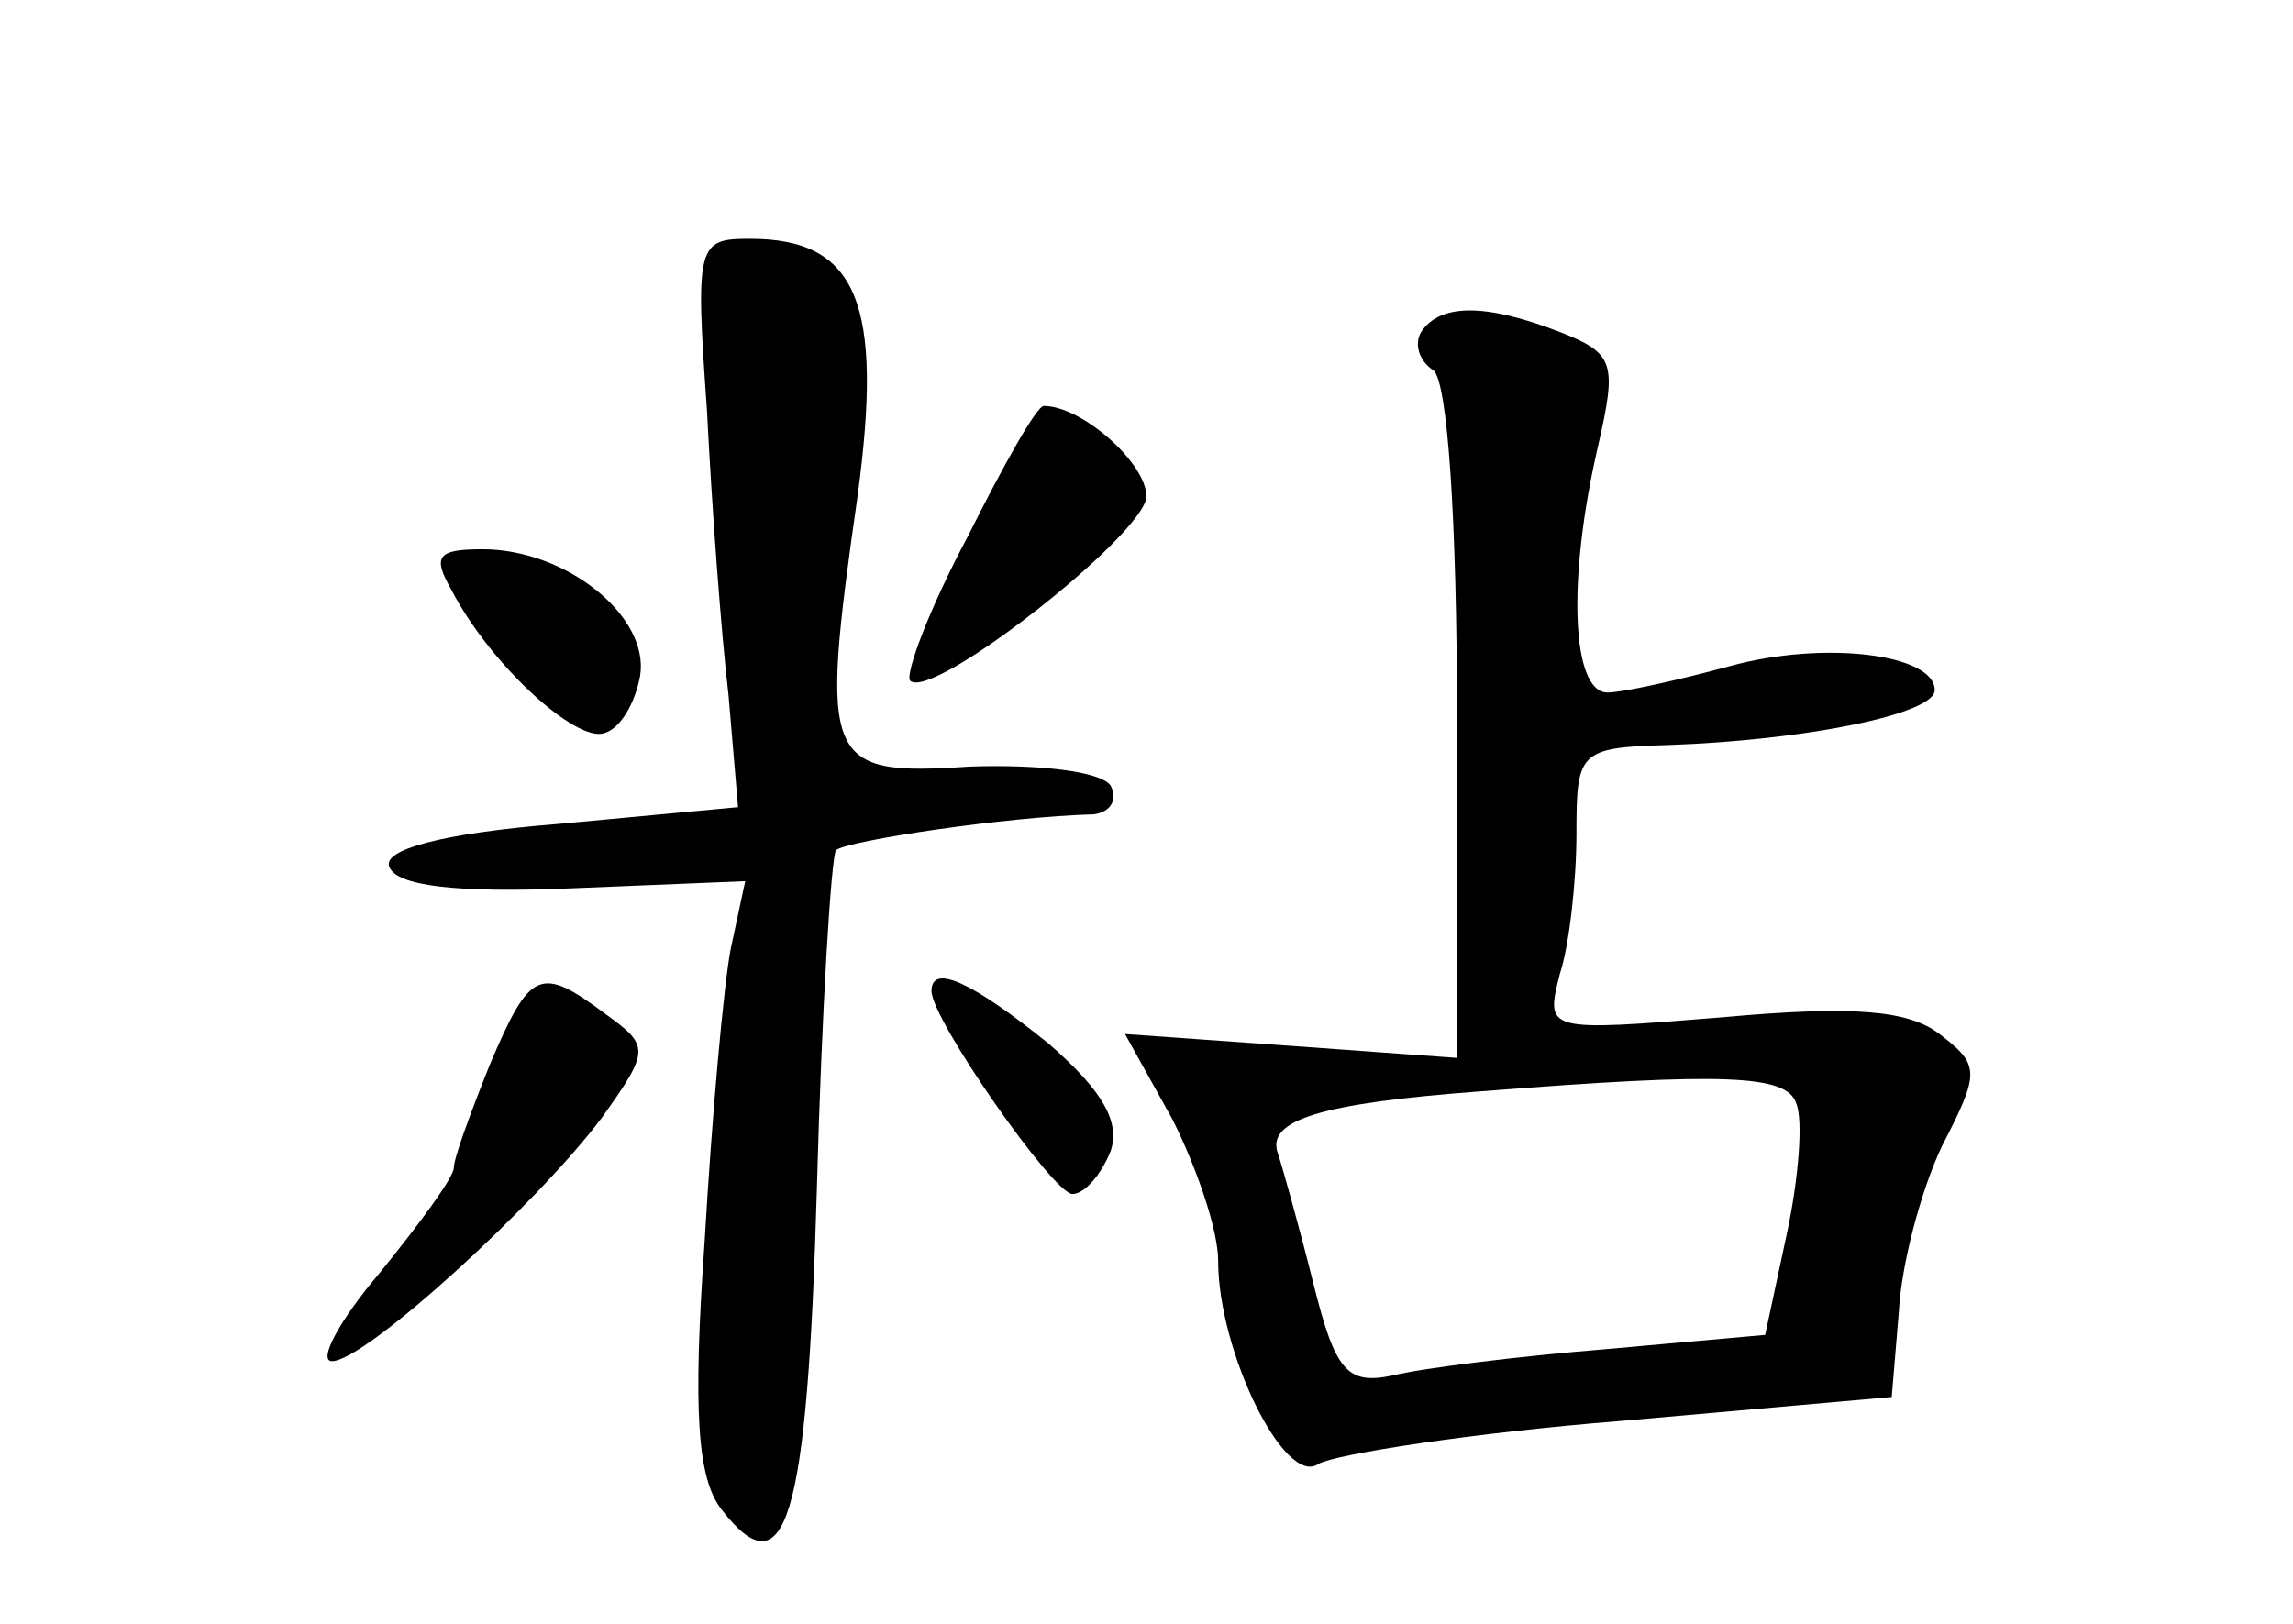 <?xml version="1.0" standalone="no"?>
<!DOCTYPE svg PUBLIC "-//W3C//DTD SVG 20010904//EN"
 "http://www.w3.org/TR/2001/REC-SVG-20010904/DTD/svg10.dtd">
<svg version="1.0" xmlns="http://www.w3.org/2000/svg"
 width="96pt" height="68pt" viewBox="0 0 96 68"
 preserveAspectRatio="xMidYMid meet">
<g transform="translate(0,68) scale(0.1,-0.1)"
fill="#000000" stroke="none">
<path d="M296 508 c2 -40 6 -94 9 -119 l4 -47 -75 -7 c-50 -4 -74 -11 -71 -18
3 -8 28 -11 76 -9 l73 3 -6 -28 c-3 -15 -8 -71 -11 -123 -5 -71 -3 -99 7 -112
27 -35 36 -5 40 134 2 75 6 139 8 142 5 4 71 14 108 15 7 1 10 6 7 12 -4 6
-30 9 -59 8 -61 -4 -63 1 -47 113 11 81 0 108 -45 108 -22 0 -23 -2 -18 -72z"/>
<path d="M595 541 c-3 -5 -1 -12 5 -16 6 -4 10 -62 10 -147 l0 -141 -69 5 -70
5 20 -36 c10 -20 19 -46 19 -59 0 -38 28 -95 42 -85 7 4 64 13 127 18 l113 10
3 36 c1 19 9 50 18 69 16 31 16 34 -1 47 -13 10 -36 12 -91 7 -74 -6 -74 -6
-68 18 4 12 7 39 7 59 0 34 1 36 38 37 58 2 112 13 112 23 0 15 -46 21 -86 10
-22 -6 -45 -11 -51 -11 -15 0 -17 47 -4 103 8 35 7 39 -16 48 -31 12 -50 12
-58 0z m157 -323 c3 -7 1 -32 -4 -55 l-9 -42 -67 -6 c-37 -3 -77 -8 -89 -11
-19 -4 -24 2 -33 38 -6 24 -13 49 -15 55 -5 14 18 21 85 26 102 8 128 7 132
-5z"/>
<path d="M405 455 c-16 -30 -26 -57 -24 -60 9 -9 98 61 99 77 0 14 -27 38 -43
38 -3 0 -17 -25 -32 -55z"/>
<path d="M189 433 c16 -31 52 -64 64 -60 7 2 13 13 15 24 4 25 -31 53 -66 53
-19 0 -21 -3 -13 -17z"/>
<path d="M205 234 c-8 -20 -15 -39 -15 -43 0 -4 -14 -23 -31 -44 -17 -20 -26
-37 -20 -37 14 0 86 66 113 102 20 28 20 30 2 43 -28 21 -32 19 -49 -21z"/>
<path d="M390 265 c0 -12 51 -85 59 -85 5 0 12 8 16 18 4 12 -3 25 -26 45 -31
25 -49 34 -49 22z"/>
</g>
</svg>

